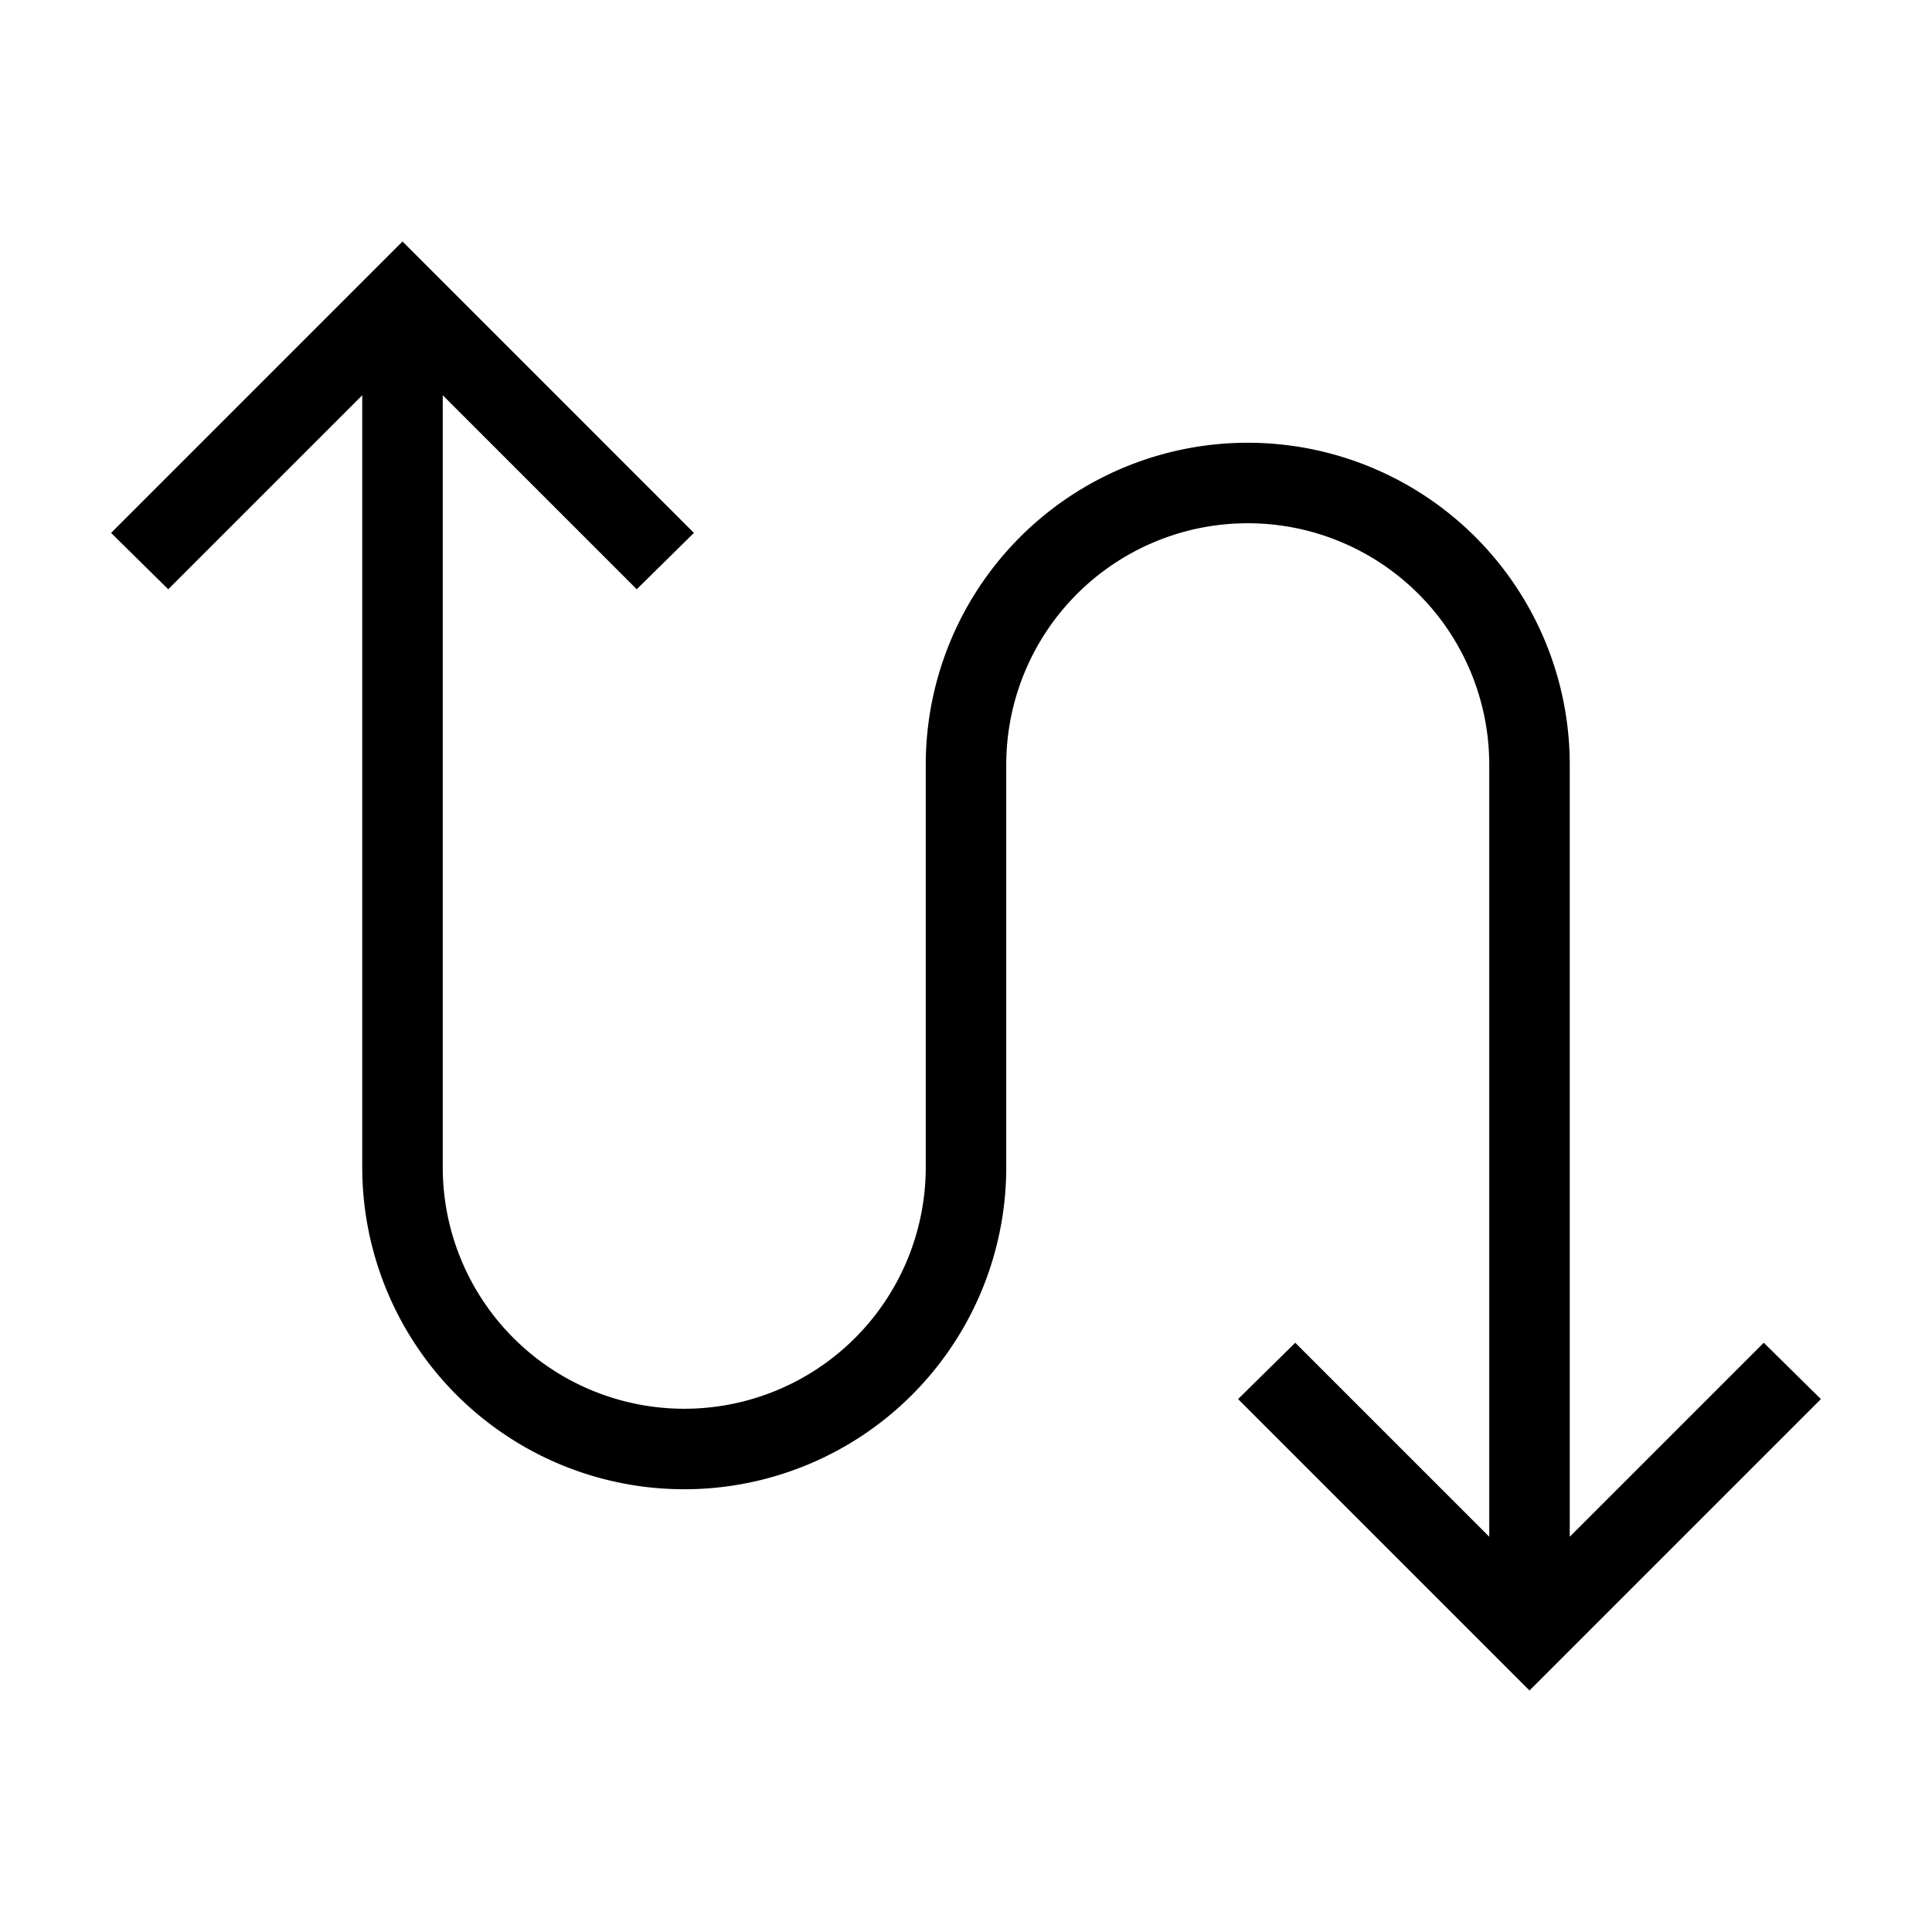 <svg id="Layer_1" data-name="Layer 1" xmlns="http://www.w3.org/2000/svg" viewBox="0 0 24 24"><title>iconoteka_swap_calls_r_a</title><path d="M21.91,16.68,19.5,19.09V9.5a4,4,0,0,0-8,0v5a3,3,0,0,1-6,0V4.91L7.91,7.32l.71-.7L5,3,1.38,6.62l.71.7L4.5,4.91V14.5a4,4,0,0,0,8,0v-5a3,3,0,0,1,6,0v9.59l-2.41-2.41-.71.7L19,21l3.62-3.62Z"/></svg>
